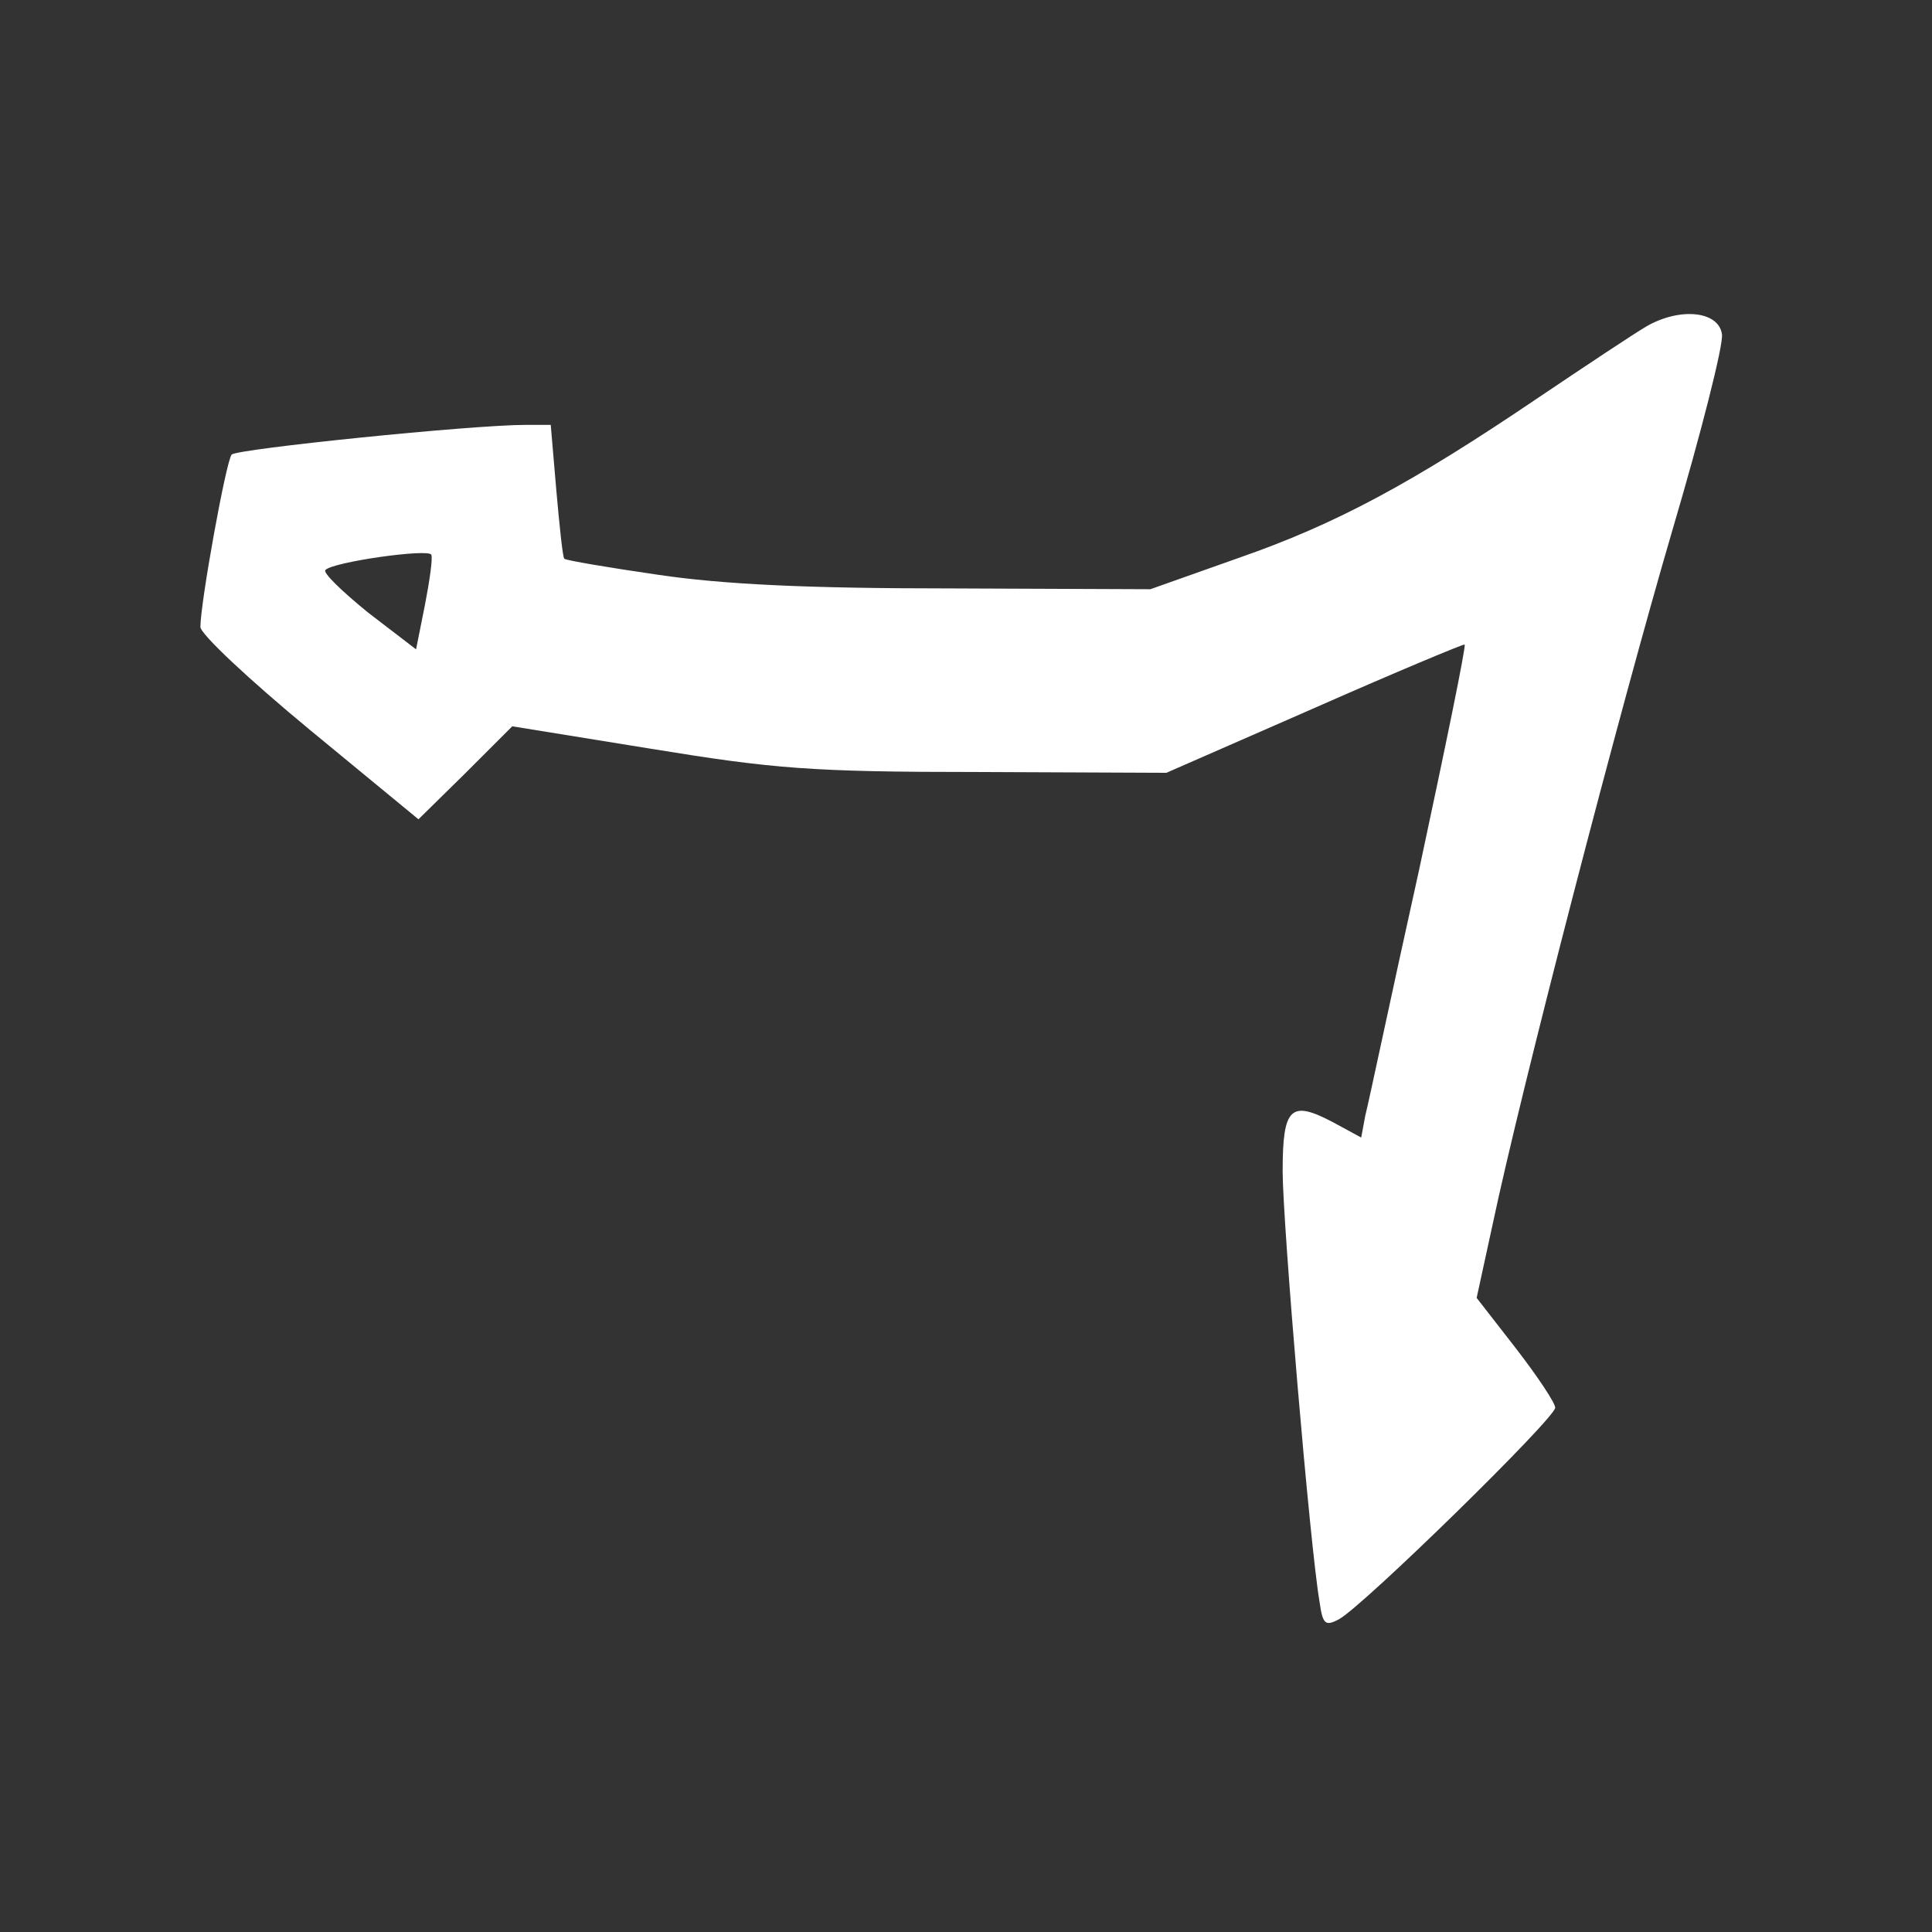 <?xml version="1.0" standalone="no"?>
<!DOCTYPE svg PUBLIC "-//W3C//DTD SVG 20010904//EN"
 "http://www.w3.org/TR/2001/REC-SVG-20010904/DTD/svg10.dtd">
<svg version="1.0" xmlns="http://www.w3.org/2000/svg"
 width="241pt" height="241pt" viewBox="0 0 241 241"
 preserveAspectRatio="xMidYMid meet">
<rect x="0" y="0" width="241" height="241" fill="#333333" stroke="none"/>
<g transform="translate(0,241) scale(0.1,-0.1)"
fill="#ffffff" stroke="none">
<path d="M2054 2003 c-17 -10 -77 -50 -135 -89 -158 -107 -253 -158 -374 -200
l-110 -39 -250 1 c-178 0 -283 5 -364 17 -62 9 -115 18 -117 20 -2 1 -6 40
-10 85 l-7 82 -31 0 c-68 0 -360 -30 -367 -37 -7 -8 -39 -185 -39 -215 0 -9
61 -66 136 -128 l136 -112 59 58 58 58 173 -28 c153 -25 200 -29 408 -29 l235
-1 185 81 c102 45 186 80 187 79 2 -2 -24 -128 -57 -282 -34 -153 -63 -291
-67 -306 l-5 -27 -35 19 c-53 28 -63 19 -63 -61 0 -64 34 -467 46 -537 4 -28
7 -31 24 -22 30 16 270 251 270 264 0 6 -22 39 -49 74 l-49 63 20 92 c36 170
158 640 224 865 36 122 64 232 62 245 -4 29 -52 34 -94 10z m-1524 -348 l-11
-55 -60 46 c-32 26 -57 50 -53 53 9 10 129 27 132 19 2 -4 -2 -32 -8 -63z"/>
</g>
</svg>
